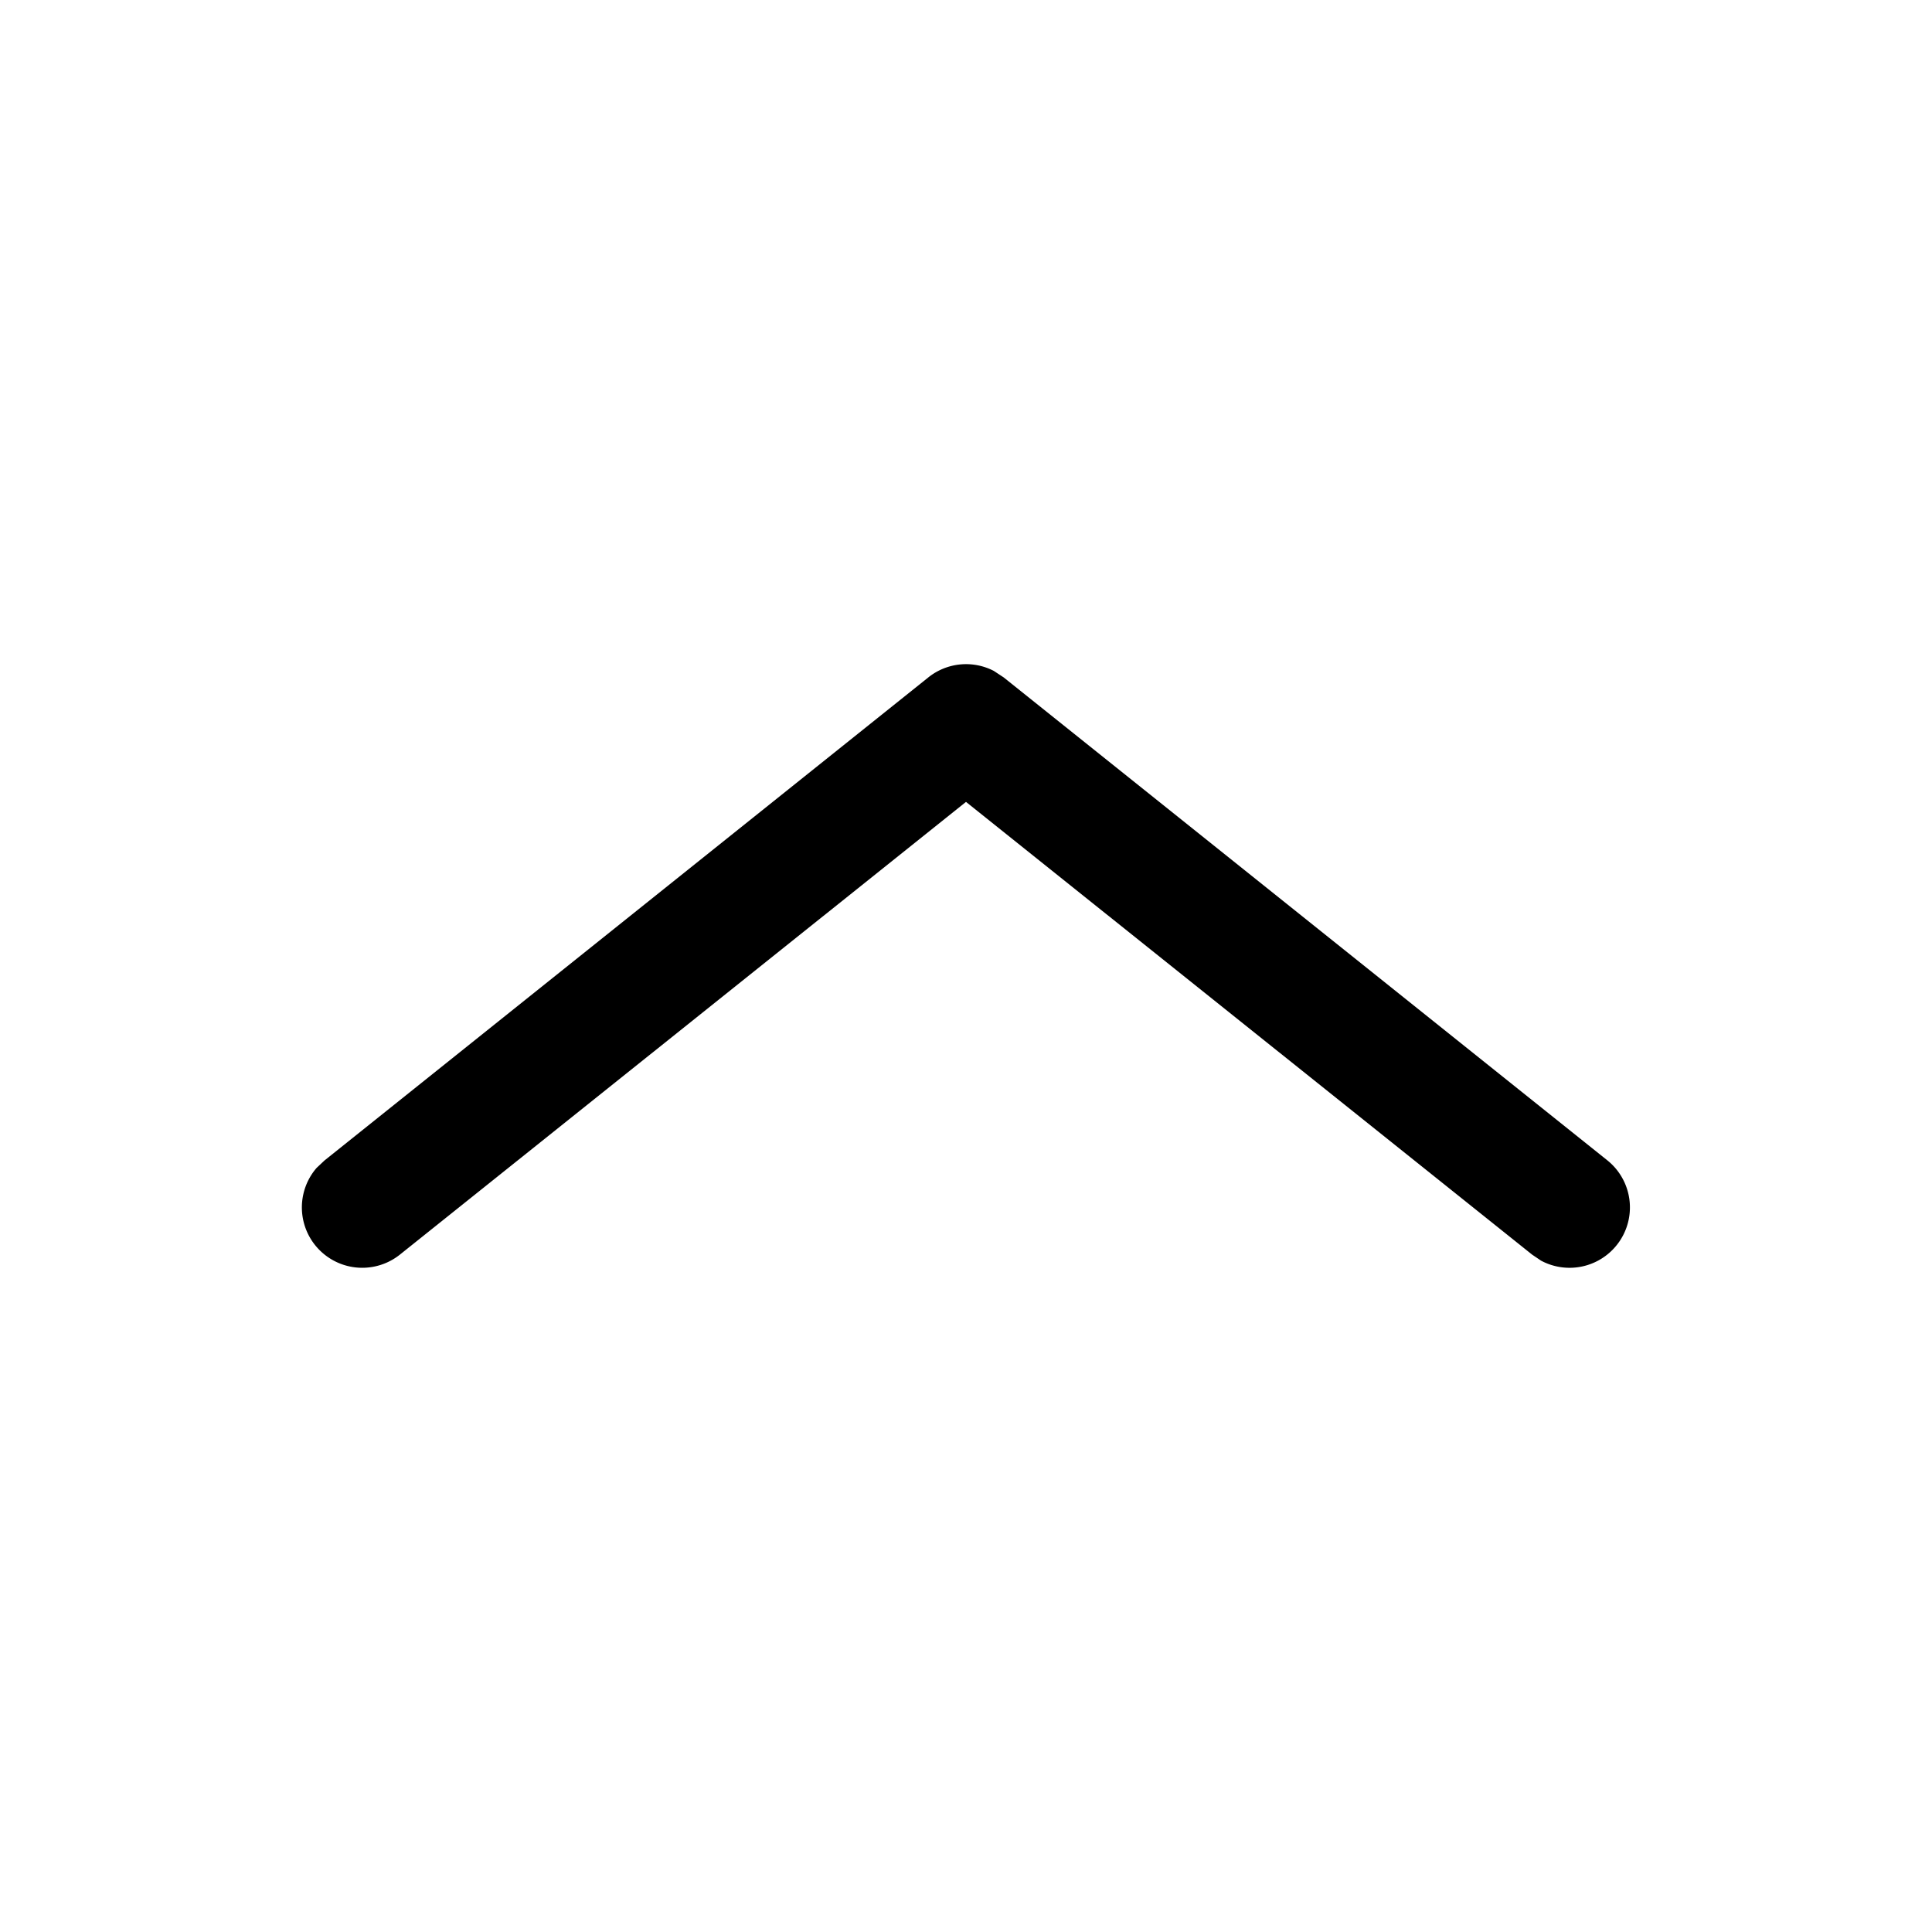 <svg xmlns="http://www.w3.org/2000/svg" width="1em" height="1em" viewBox="0 0 16 16"><path fill="currentColor" d="M3.312 10.39a.5.5 0 0 1-.69-.718l.066-.062l5-4a.5.5 0 0 1 .542-.054l.082.054l5 4a.5.5 0 0 1-.55.83l-.074-.05L8 6.641z"/></svg>
